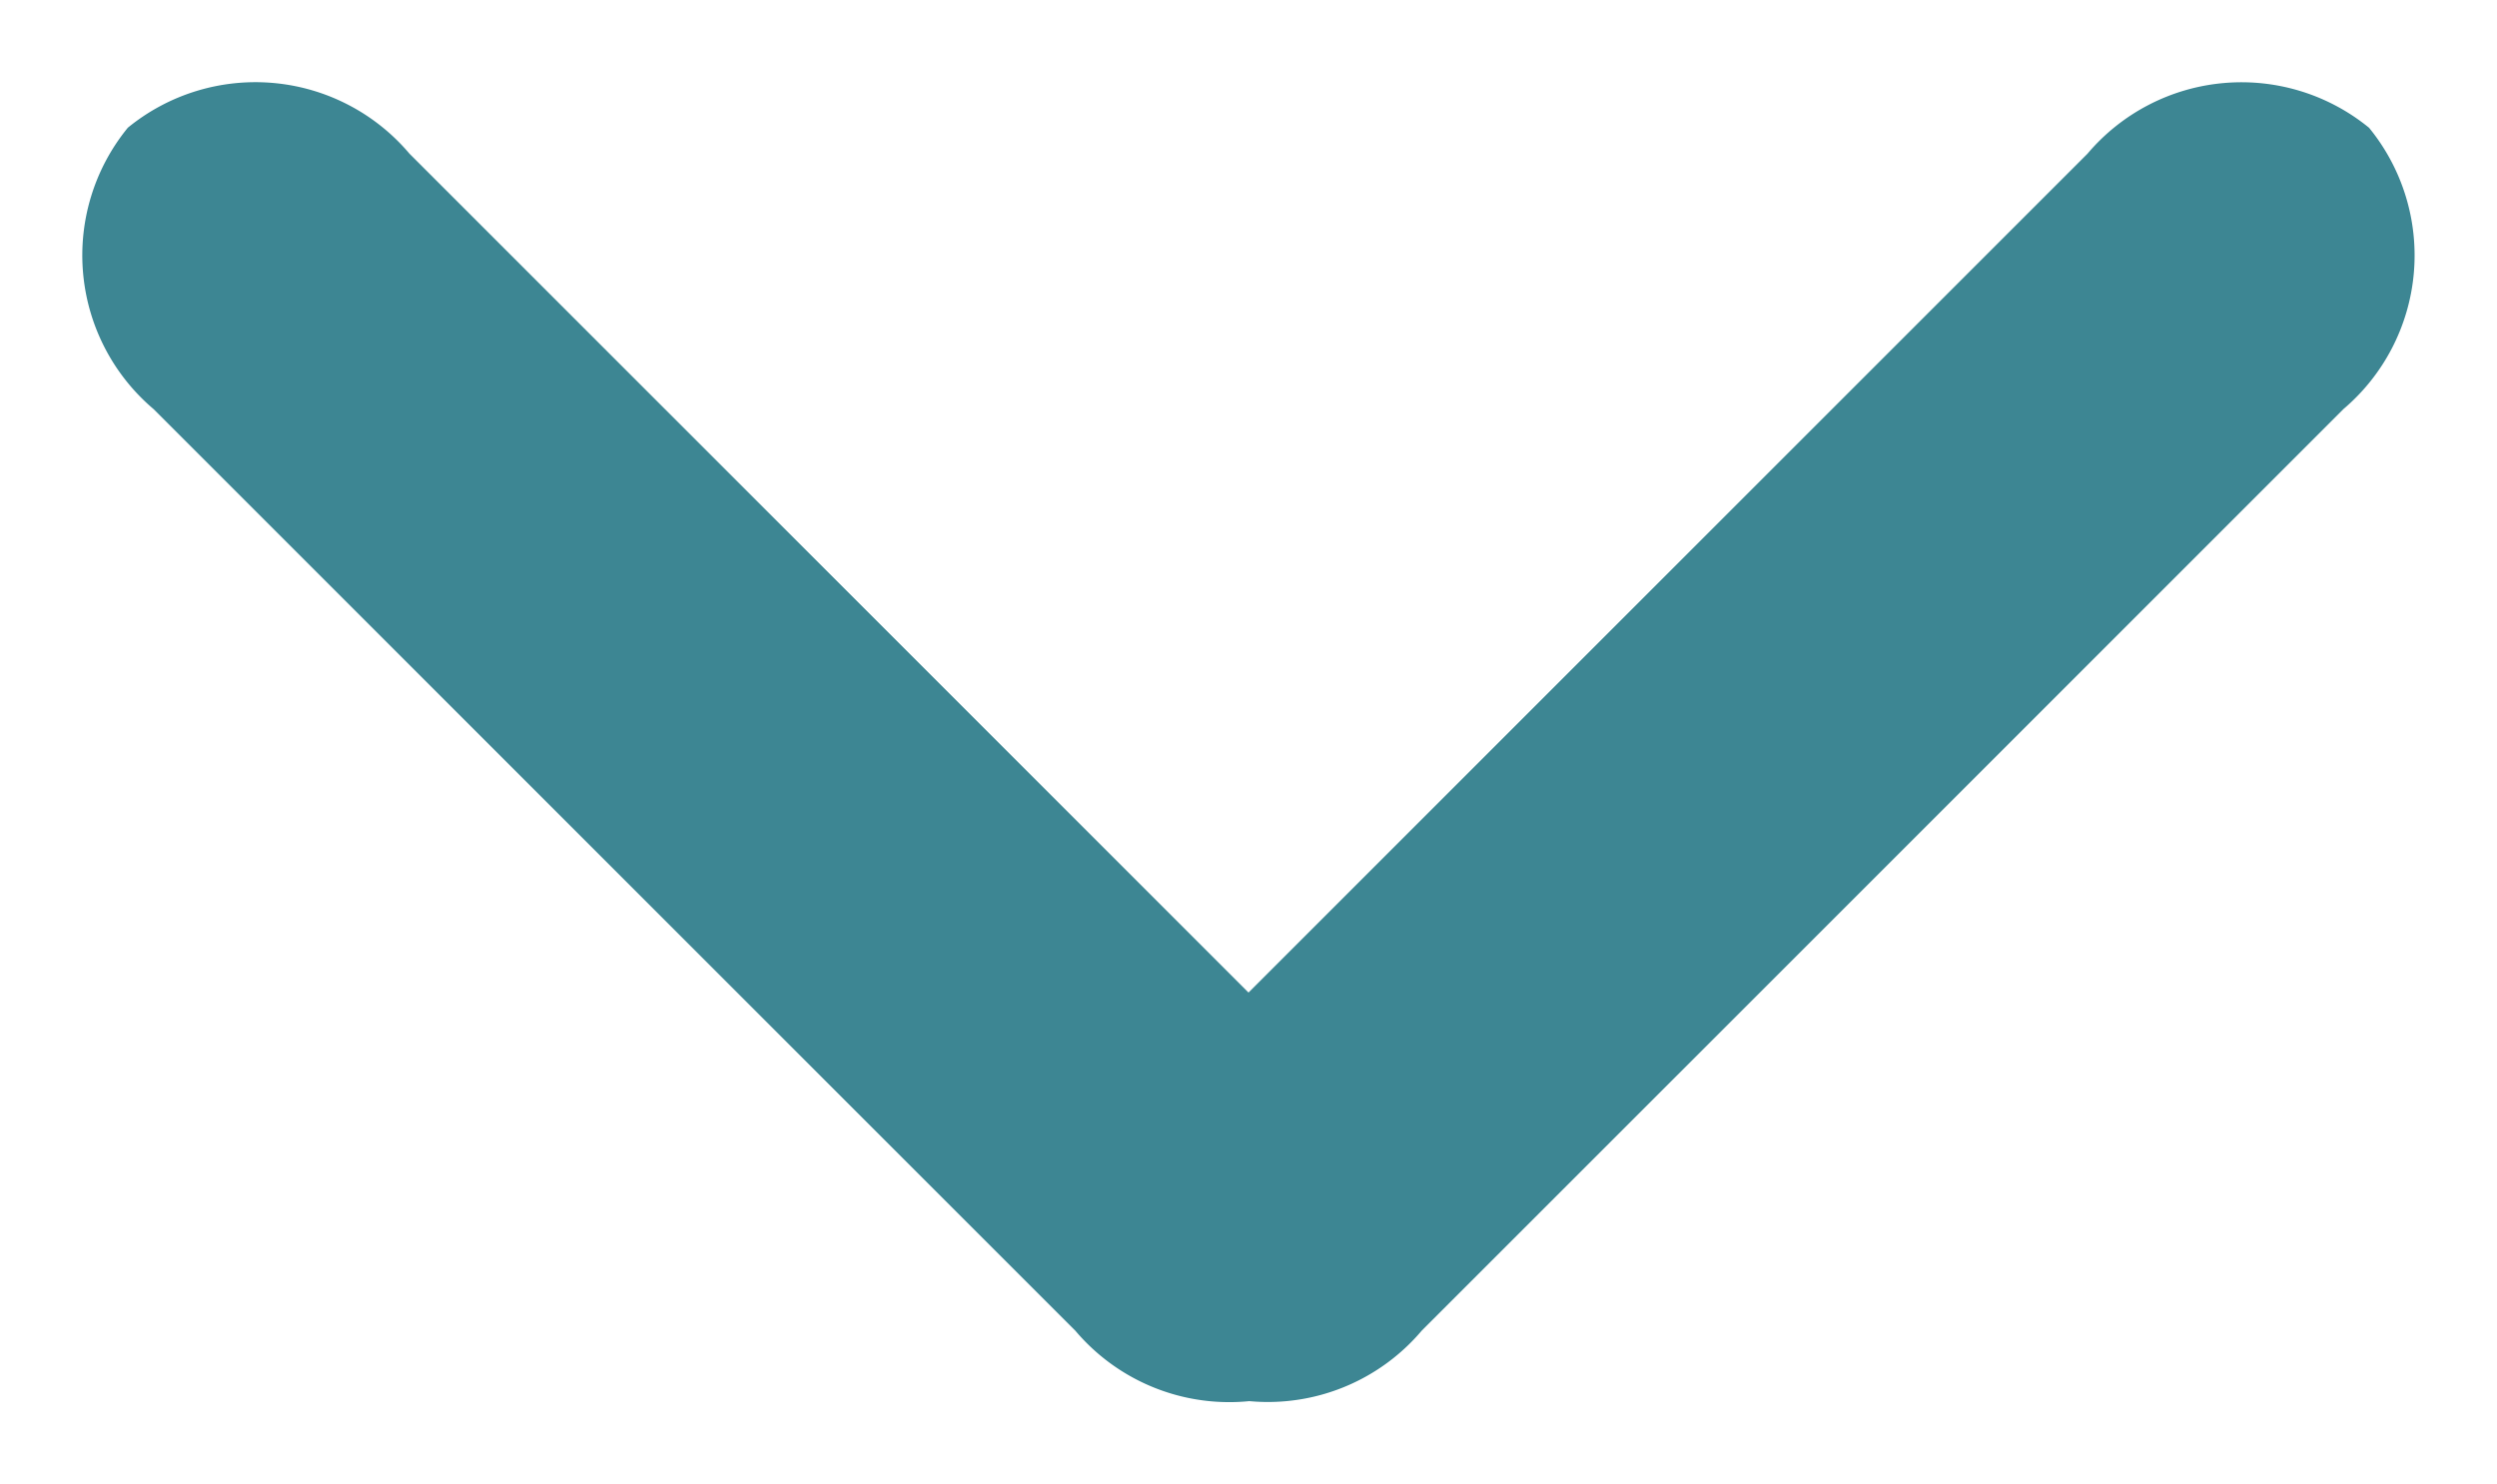 <svg xmlns="http://www.w3.org/2000/svg" viewBox="0 0 7.914 4.705">
  <g id="Group_2" data-name="Group 2" transform="translate(-231.691 -1663)">
    <path class="svgColor" data-name="Path 1" d="M.573,0a.639.639,0,0,1,.573.689V4.82a.639.639,0,0,1-.573.689A.639.639,0,0,1,0,4.82V.689A.639.639,0,0,1,.573,0Z" transform="translate(231.691 1663.81) rotate(-45)" fill="#3d8693"/>
    <path class="svgColor" data-name="Path 2" d="M.573,5.508a.639.639,0,0,0,.573-.689V.689A.639.639,0,0,0,.573,0,.639.639,0,0,0,0,.689V4.82A.639.639,0,0,0,.573,5.508Z" transform="translate(235.71 1667.705) rotate(-135)" fill="#3d8693"/>
  </g>
</svg>
